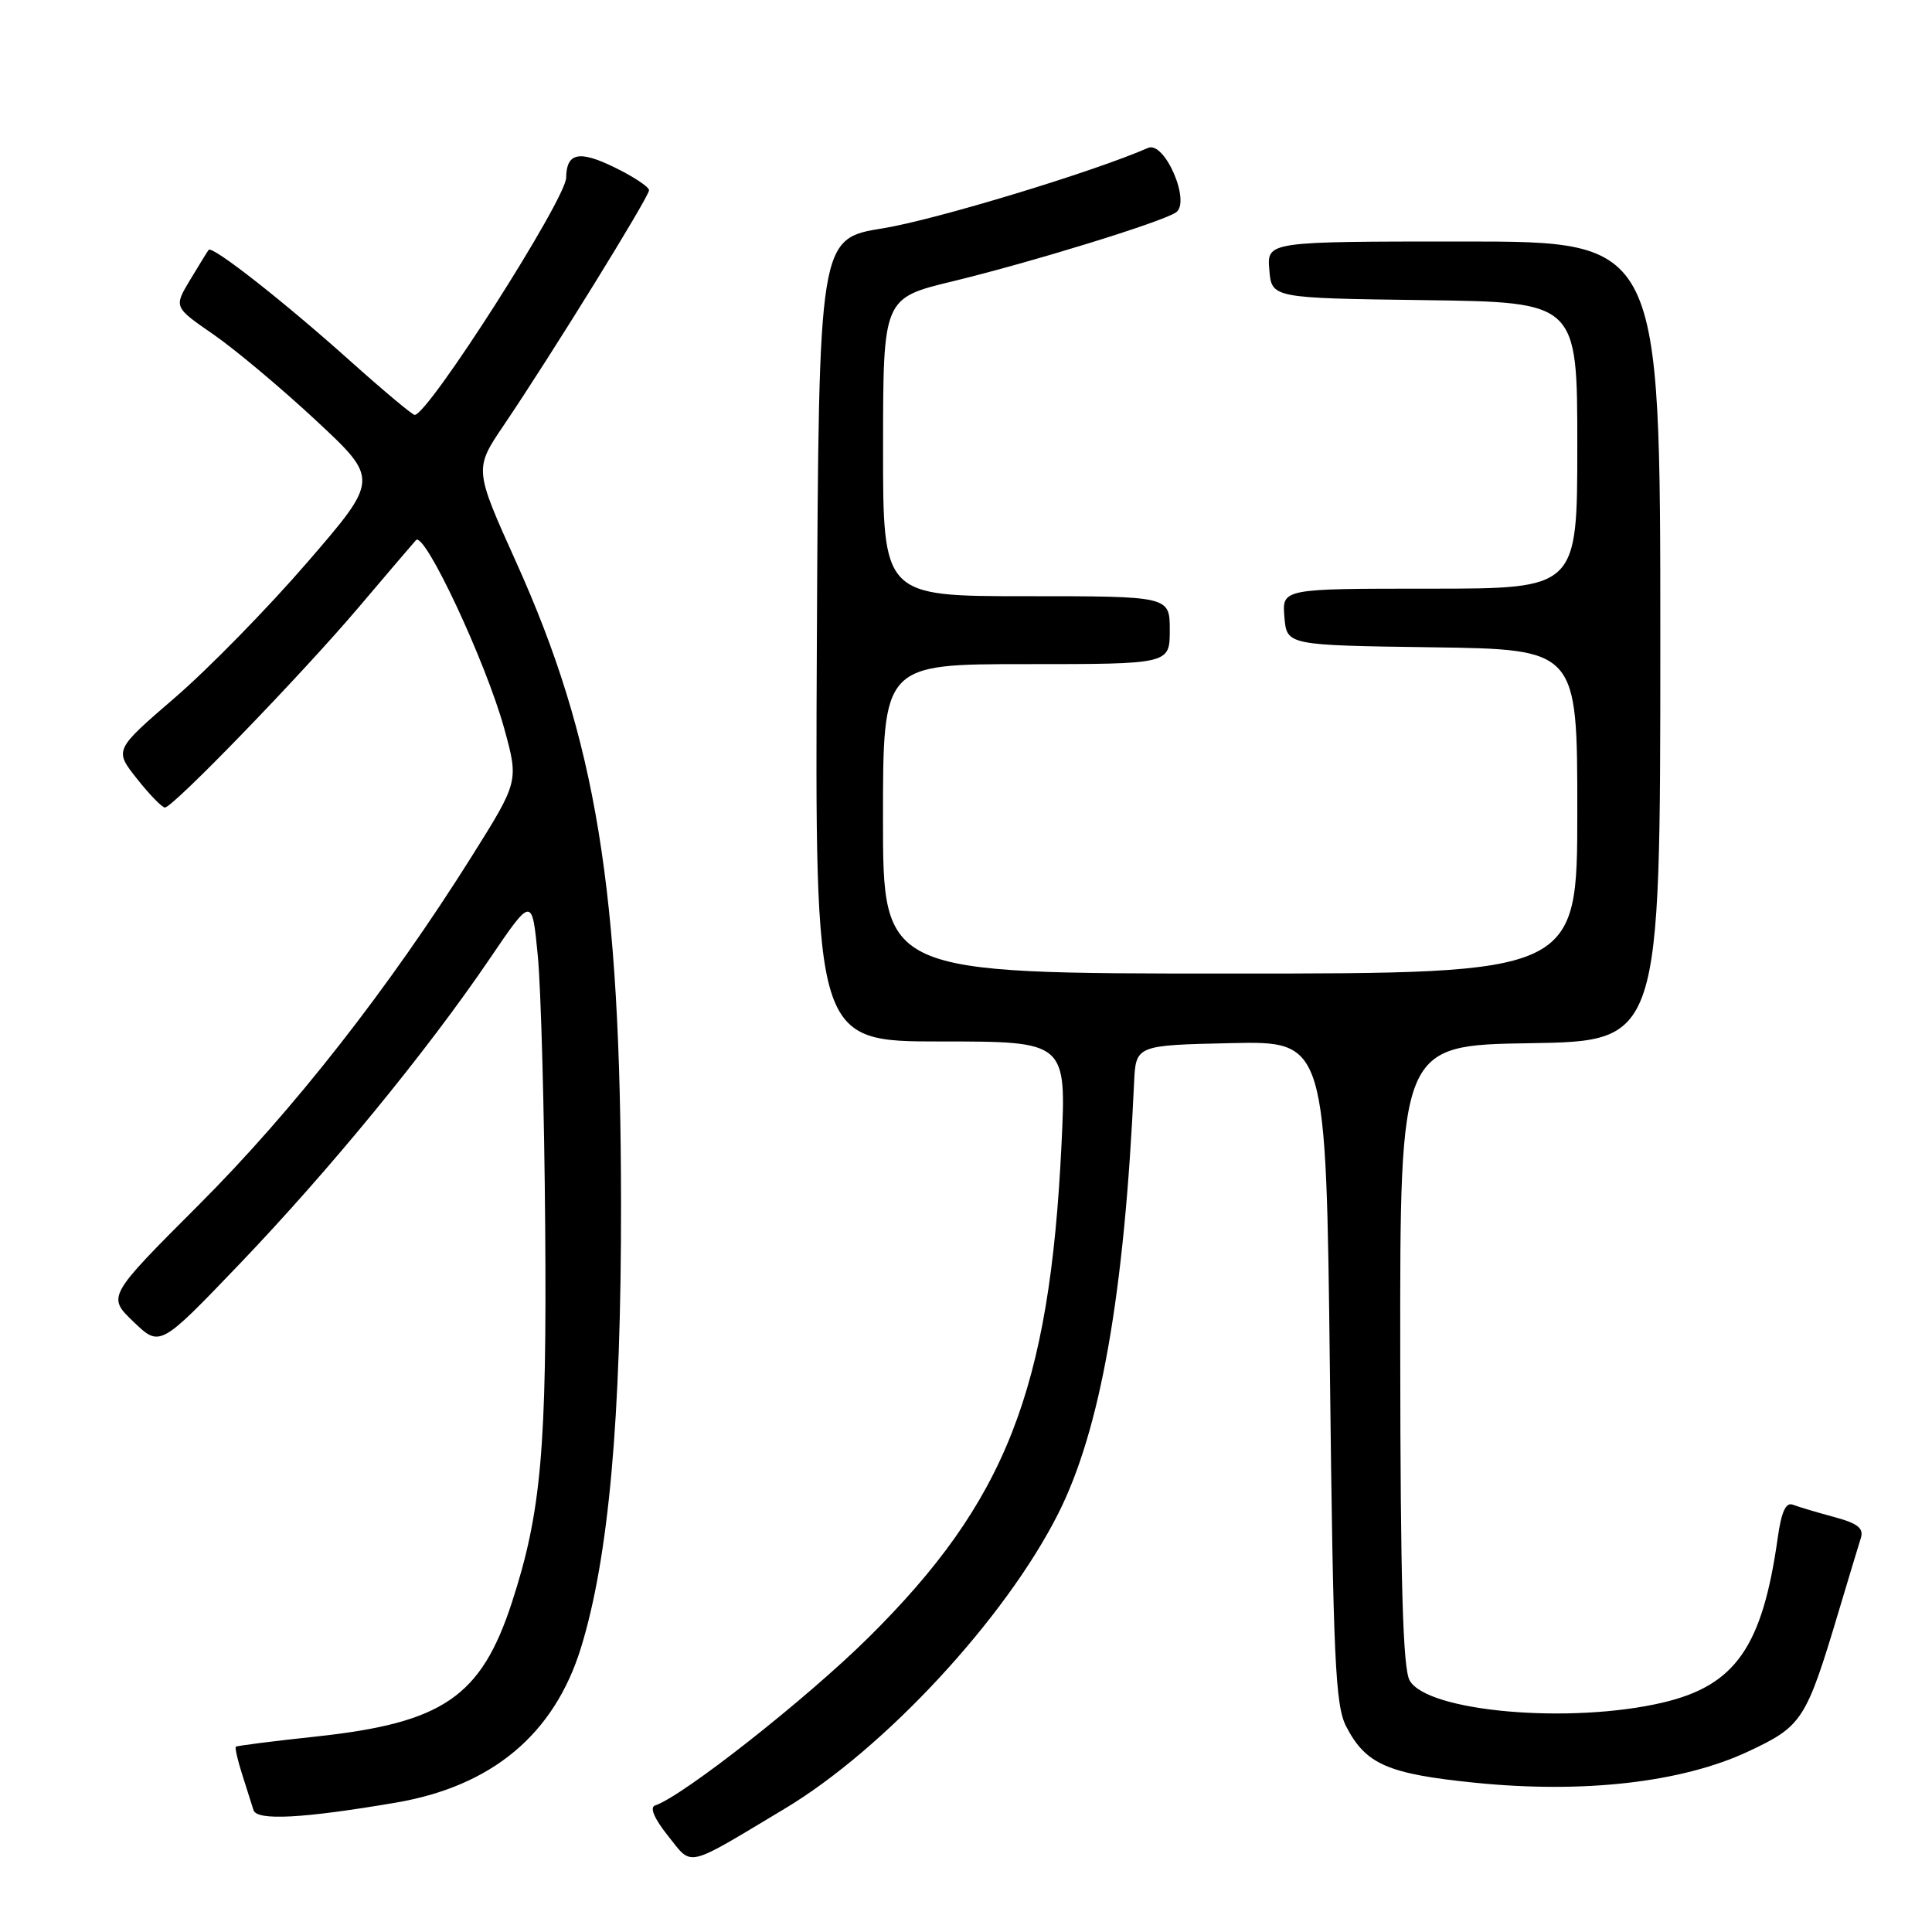<?xml version="1.0" encoding="UTF-8" standalone="no"?>
<!DOCTYPE svg PUBLIC "-//W3C//DTD SVG 1.1//EN" "http://www.w3.org/Graphics/SVG/1.1/DTD/svg11.dtd" >
<svg xmlns="http://www.w3.org/2000/svg" xmlns:xlink="http://www.w3.org/1999/xlink" version="1.1" viewBox="0 0 256 256">
 <g >
 <path fill="currentColor"
d=" M 103.93 239.69 C 117.16 231.78 133.19 214.49 140.21 200.58 C 145.83 189.46 149.00 171.45 150.27 143.50 C 150.50 138.50 150.50 138.50 163.11 138.22 C 175.71 137.94 175.71 137.94 176.22 181.75 C 176.66 219.96 176.93 225.97 178.38 228.77 C 180.97 233.78 183.88 235.05 195.42 236.22 C 209.83 237.68 222.86 236.19 231.63 232.09 C 238.82 228.72 239.31 227.97 243.64 213.50 C 244.96 209.10 246.27 204.74 246.57 203.80 C 246.98 202.49 246.16 201.85 242.99 201.00 C 240.73 200.39 238.28 199.66 237.56 199.38 C 236.63 199.03 236.05 200.31 235.57 203.69 C 233.54 218.21 229.97 223.33 220.33 225.60 C 208.06 228.48 189.09 226.82 186.78 222.66 C 185.89 221.08 185.56 209.53 185.54 179.50 C 185.50 138.50 185.50 138.50 202.75 138.23 C 220.00 137.95 220.00 137.95 220.00 84.98 C 220.00 32.00 220.00 32.00 193.94 32.00 C 167.88 32.00 167.88 32.00 168.19 35.75 C 168.50 39.50 168.50 39.50 188.75 39.77 C 209.00 40.04 209.00 40.04 209.00 59.02 C 209.00 78.00 209.00 78.00 189.44 78.00 C 169.88 78.00 169.88 78.00 170.19 81.75 C 170.50 85.50 170.50 85.50 189.75 85.77 C 209.00 86.04 209.00 86.04 209.00 107.52 C 209.00 129.00 209.00 129.00 163.00 129.00 C 117.00 129.00 117.00 129.00 117.00 108.50 C 117.00 88.00 117.00 88.00 136.00 88.00 C 155.00 88.00 155.00 88.00 155.00 83.50 C 155.00 79.00 155.00 79.00 136.00 79.00 C 117.00 79.00 117.00 79.00 117.01 59.25 C 117.02 39.50 117.02 39.50 126.26 37.27 C 136.61 34.76 153.81 29.47 155.80 28.16 C 157.86 26.83 154.33 18.63 152.12 19.60 C 144.90 22.77 123.90 29.14 117.00 30.25 C 108.50 31.62 108.50 31.62 108.24 84.81 C 107.98 138.00 107.98 138.00 124.65 138.00 C 141.31 138.00 141.31 138.00 140.65 151.75 C 139.08 184.20 133.29 198.96 115.06 217.00 C 106.81 225.16 90.48 238.01 86.79 239.24 C 86.06 239.48 86.71 241.00 88.50 243.24 C 91.81 247.38 90.65 247.65 103.93 239.69 Z  M 52.44 238.86 C 65.21 236.68 73.44 229.80 76.98 218.34 C 80.65 206.45 82.32 187.98 82.29 159.50 C 82.25 117.83 79.02 98.06 68.40 74.50 C 62.83 62.14 62.83 62.14 66.77 56.32 C 73.08 46.99 86.00 26.09 86.00 25.21 C 86.00 24.76 83.91 23.38 81.35 22.14 C 76.72 19.89 75.06 20.25 75.02 23.54 C 74.97 26.42 56.79 54.91 54.95 54.98 C 54.66 54.99 50.83 51.79 46.45 47.87 C 37.71 40.03 28.12 32.50 27.65 33.11 C 27.48 33.32 26.38 35.12 25.19 37.09 C 23.03 40.69 23.03 40.69 28.26 44.30 C 31.14 46.29 37.26 51.42 41.87 55.71 C 50.23 63.50 50.23 63.50 40.73 74.50 C 35.51 80.55 27.61 88.62 23.18 92.44 C 15.13 99.38 15.13 99.38 18.15 103.19 C 19.81 105.29 21.48 107.00 21.85 107.00 C 22.92 107.00 39.94 89.41 47.50 80.50 C 51.23 76.10 54.66 72.08 55.12 71.57 C 56.24 70.33 64.36 87.66 66.81 96.52 C 68.74 103.54 68.74 103.54 62.48 113.52 C 51.52 130.96 38.87 147.12 26.35 159.64 C 14.20 171.80 14.20 171.80 17.70 175.15 C 21.19 178.50 21.19 178.50 31.73 167.50 C 43.68 155.01 56.47 139.42 64.82 127.14 C 70.50 118.77 70.50 118.77 71.26 126.64 C 71.68 130.96 72.12 147.10 72.24 162.50 C 72.47 191.95 71.72 200.39 67.83 212.33 C 63.75 224.84 58.72 228.29 41.88 230.10 C 36.17 230.71 31.39 231.32 31.25 231.45 C 31.11 231.57 31.48 233.21 32.08 235.09 C 32.68 236.96 33.36 239.11 33.59 239.85 C 34.04 241.28 40.10 240.96 52.44 238.86 Z "/>
</g>
</svg>